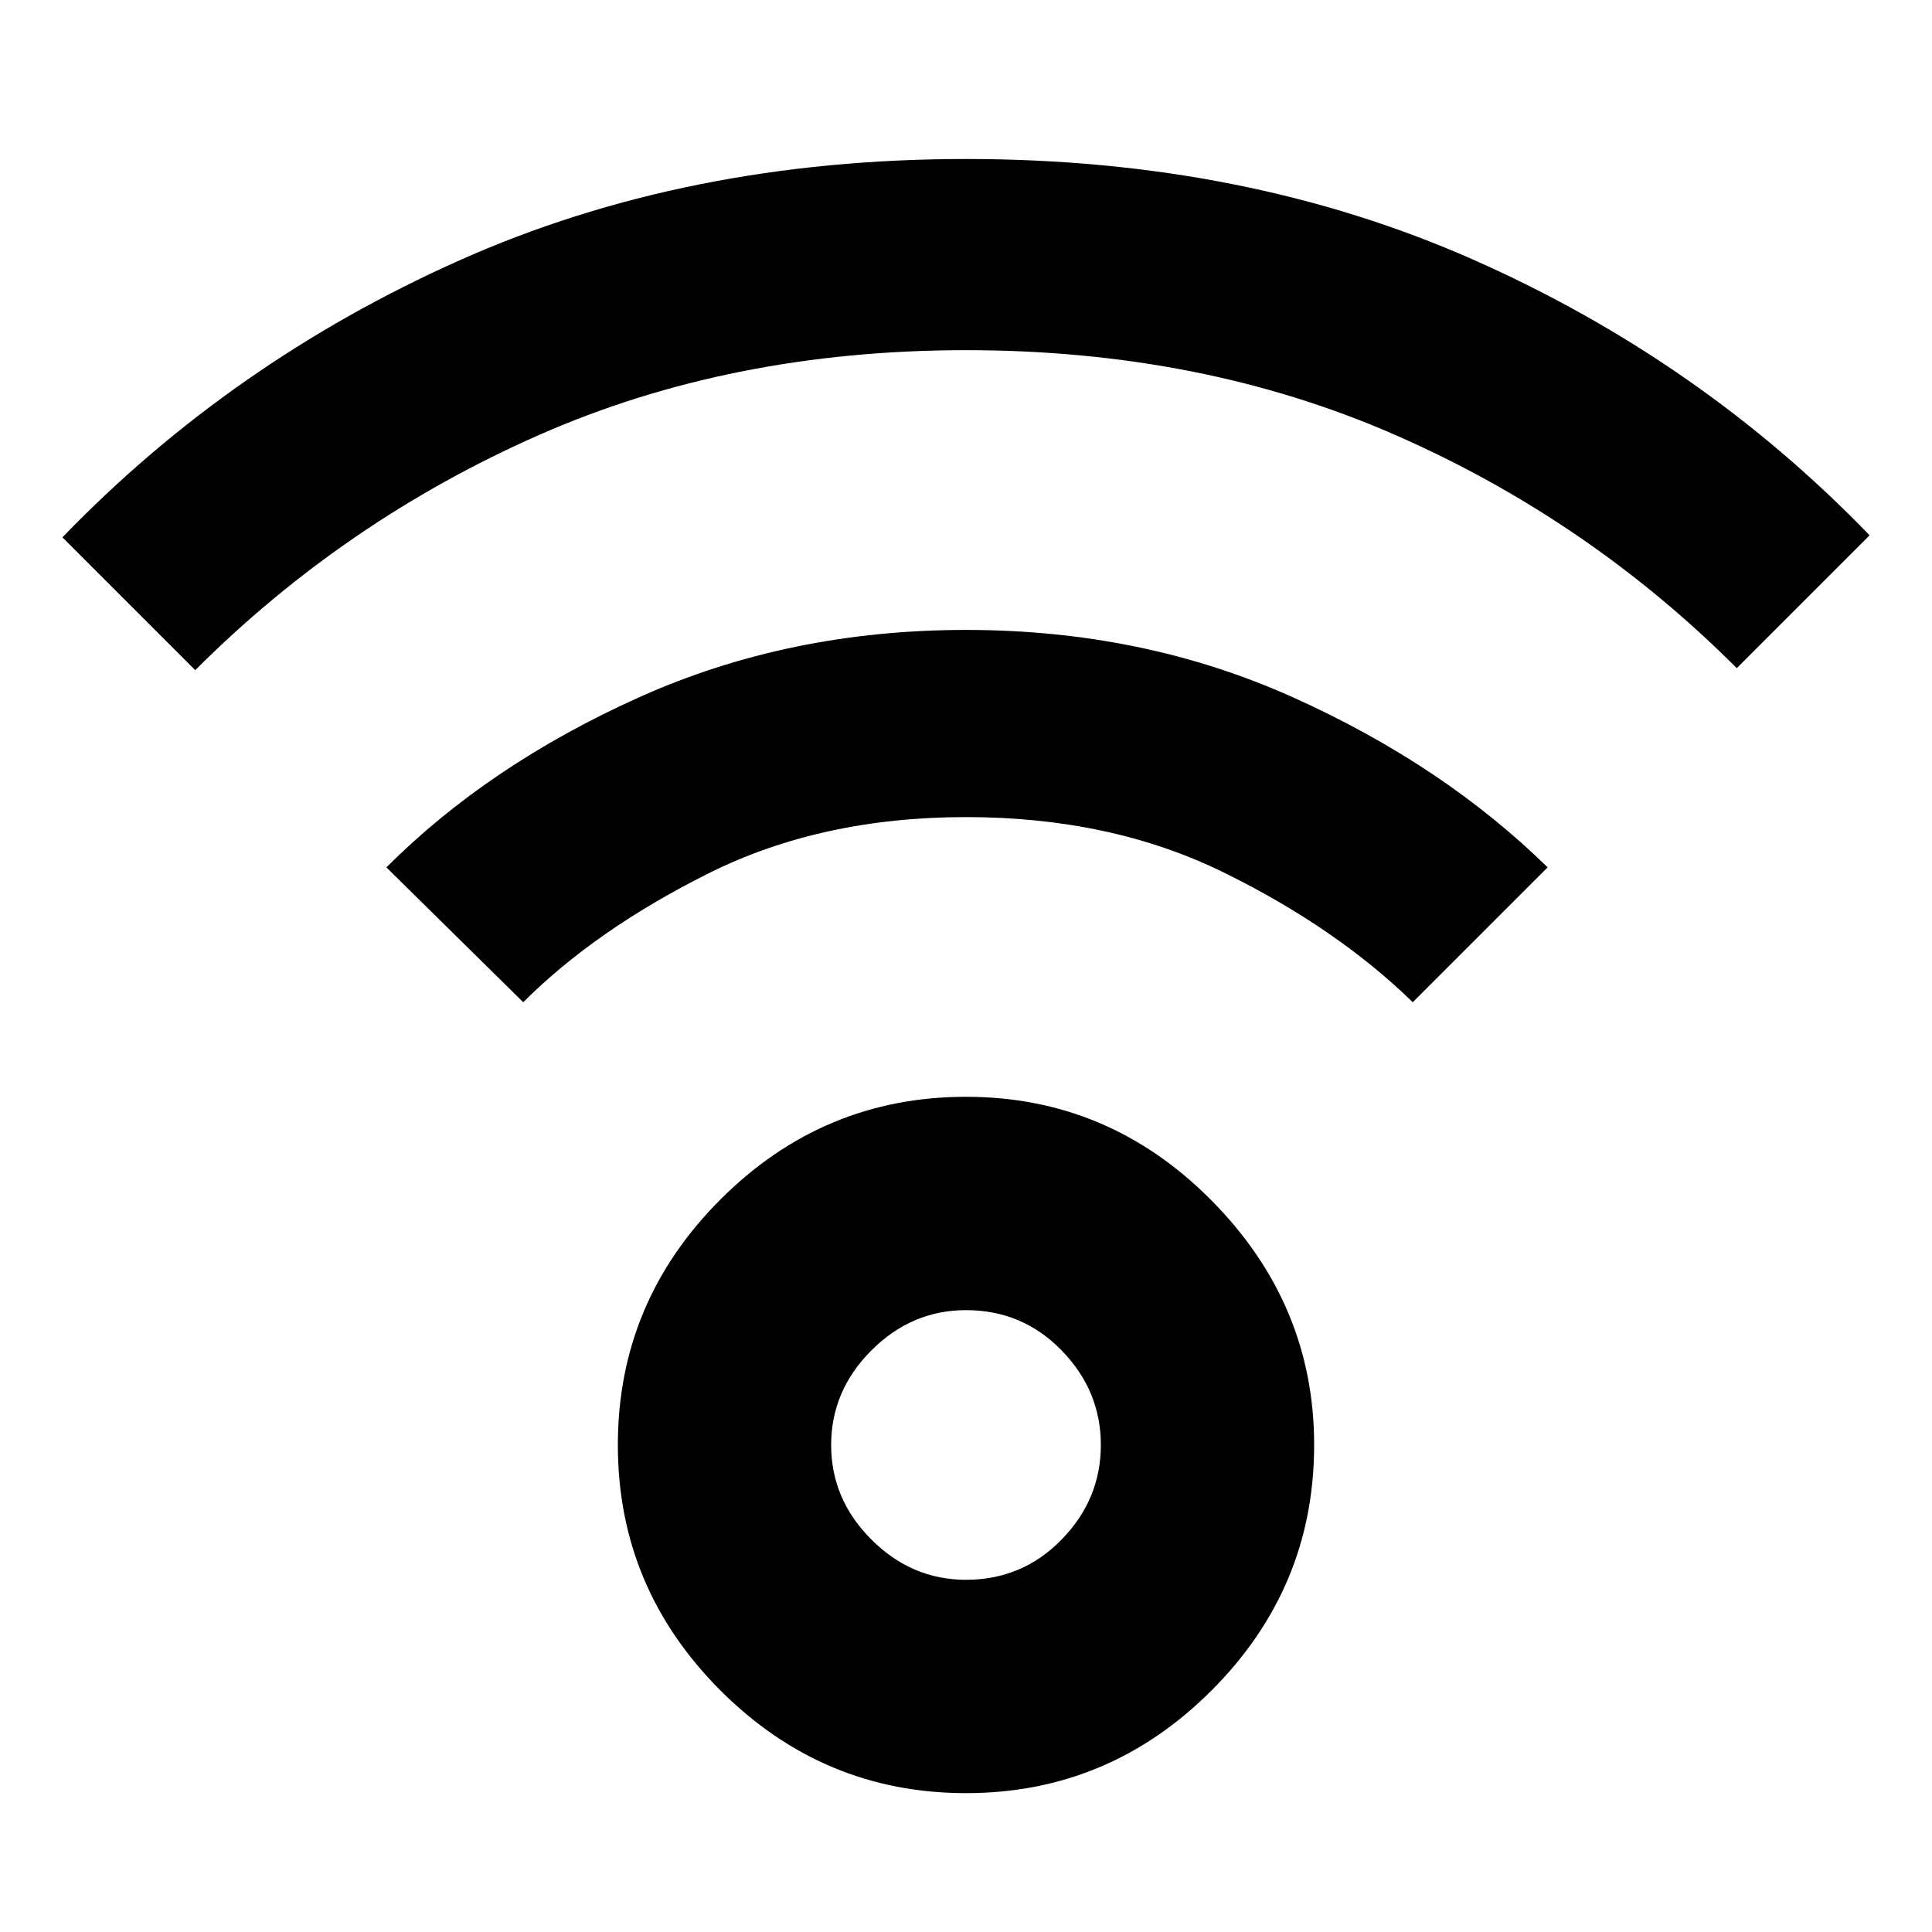 <svg xmlns="http://www.w3.org/2000/svg" height="40" width="40"><path d="M20 37.125q-2.958 0-5.083-2.125t-2.125-5.083q0-2.959 2.125-5.084 2.125-2.125 5.083-2.125t5.083 2.146q2.125 2.146 2.125 5.063 0 2.958-2.125 5.083T20 37.125Zm0-4.417q1.167 0 1.979-.833.813-.833.813-1.958t-.813-1.959q-.812-.833-1.979-.833-1.125 0-1.958.833-.834.834-.834 1.959t.834 1.958q.833.833 1.958.833ZM4.042 13.875l-2.75-2.75Q4.792 7.5 9.5 5.396T20 3.292q5.792 0 10.5 2.083t8.208 5.708l-2.75 2.75Q32.875 10.75 28.875 9T20 7.25q-4.875 0-8.875 1.771t-7.083 4.854ZM29.25 20.75q-1.583-1.542-3.917-2.688Q23 16.917 20 16.917t-5.333 1.166q-2.334 1.167-3.834 2.667L8 17.958q2.125-2.125 5.229-3.52 3.104-1.396 6.771-1.396t6.771 1.396q3.104 1.395 5.271 3.52Z"/></svg>